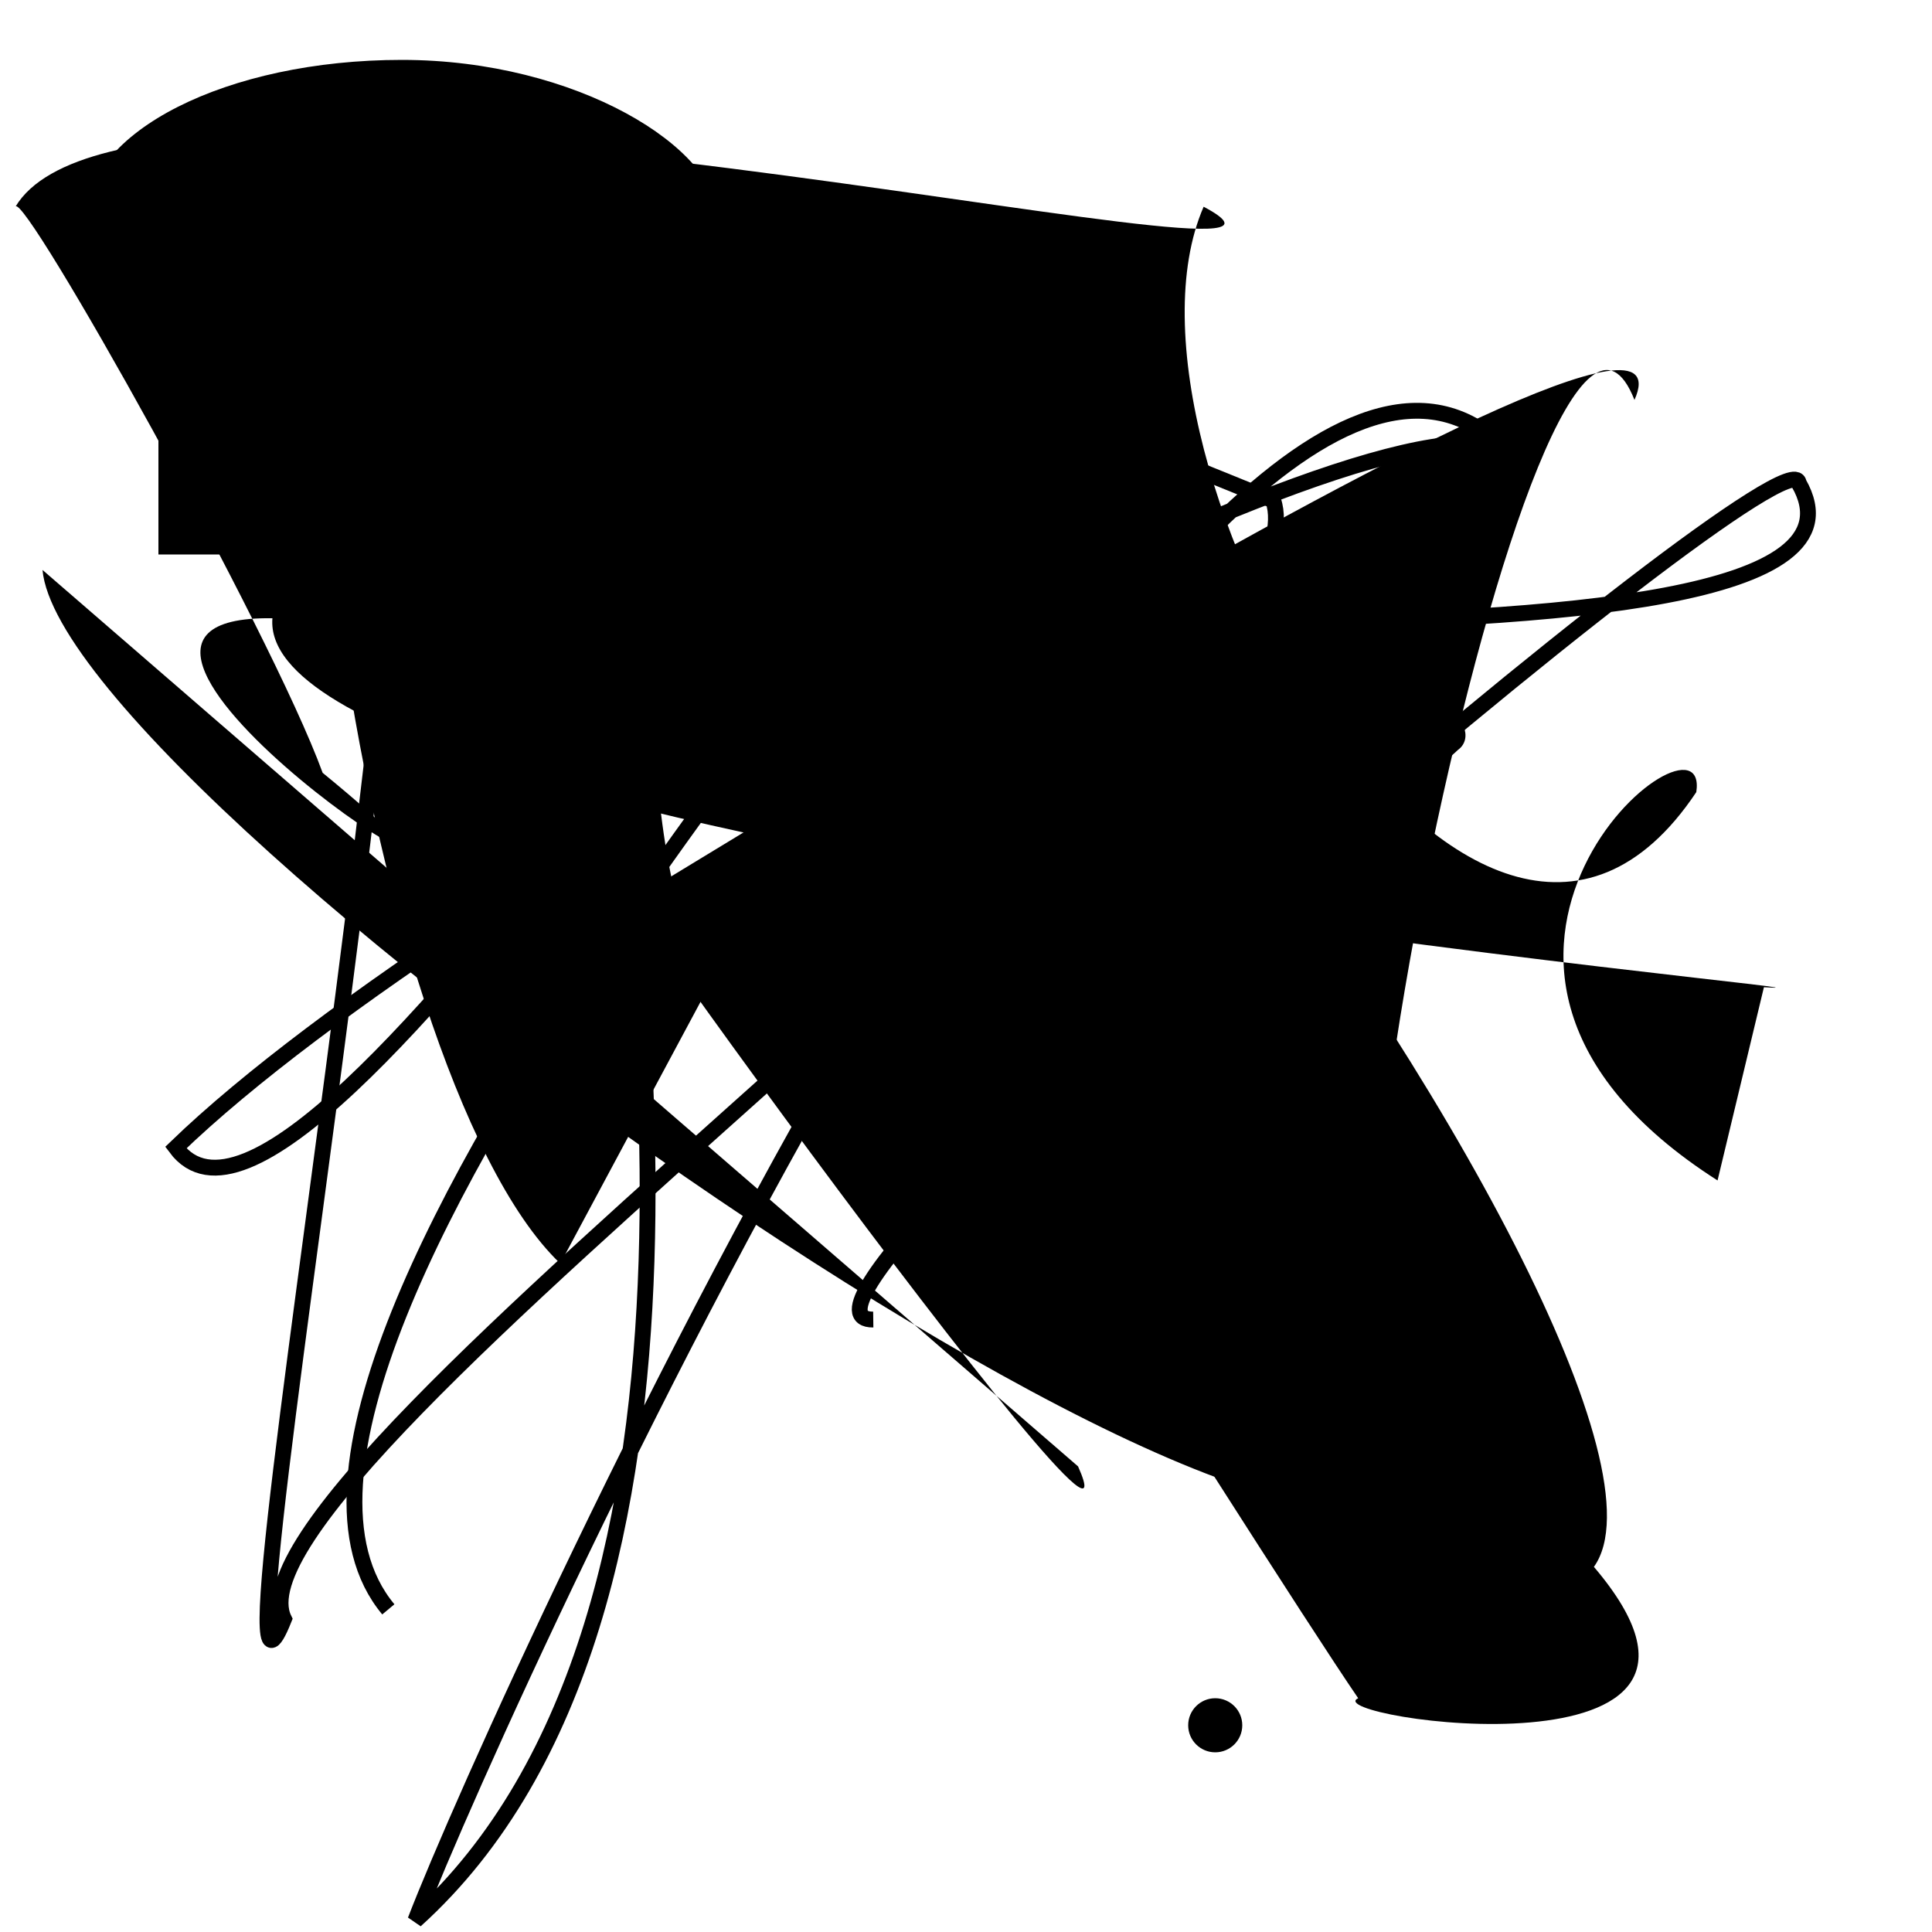 <?xml version="1.0" encoding="UTF-8"?>
<svg xmlns="http://www.w3.org/2000/svg" width="100" height="100" viewBox="0 0 100 100">
<defs>
<linearGradient id="g0" x1="0%" y1="0%" x2="100%" y2="100%">
<stop offset="0.0%" stop-color="hsl(106, 75%, 59%)" />
<stop offset="33.3%" stop-color="hsl(183, 71%, 60%)" />
<stop offset="66.7%" stop-color="hsl(242, 72%, 49%)" />
<stop offset="100.0%" stop-color="hsl(322, 74%, 44%)" />
</linearGradient>
<linearGradient id="g1" x1="0%" y1="0%" x2="100%" y2="100%">
<stop offset="0.0%" stop-color="hsl(290, 83%, 63%)" />
<stop offset="33.3%" stop-color="hsl(2, 82%, 55%)" />
<stop offset="66.7%" stop-color="hsl(86, 72%, 68%)" />
<stop offset="100.0%" stop-color="hsl(83, 65%, 44%)" />
</linearGradient>
<linearGradient id="g2" x1="0%" y1="0%" x2="100%" y2="100%">
<stop offset="0.0%" stop-color="hsl(40, 53%, 69%)" />
<stop offset="33.3%" stop-color="hsl(104, 72%, 65%)" />
<stop offset="66.7%" stop-color="hsl(144, 86%, 72%)" />
<stop offset="100.0%" stop-color="hsl(151, 70%, 62%)" />
</linearGradient>
</defs>

<circle cx="81.3" cy="94.5" r="0.3" fill="hsl(242, 72%, 49%)" fill-opacity="0.42"  transform="translate(73.8 92.5) rotate(178.4) scale(1.22 0.86)" />
<rect x="8.2" y="15.4" width="42.7" height="13.3" rx="0" fill="hsl(106, 75%, 59%)" fill-opacity="0.43"    />
<path d="M 55.8 75.9 C 60.0 85.3, 22.4 33.2, 32.9 46.3 C 19.2 55.4, 89.2 10.4, 84.6 20.7 C 79.6 8.0, 65.3 77.7, 73.3 74.3 C 74.9 92.0, 3.3 41.8, 2.2 29.5 " fill="hsl(104, 72%, 65%)" fill-opacity="0.27" stroke="none" stroke-width="1.21"   />
<rect x="55.6" y="78.7" width="35.2" height="19.3" rx="7.2" fill="none" fill-opacity="0.28"    />
<path d="M 20.1 83.3 C 9.0 70.0, 54.6 20.4, 44.4 30.2 C 48.8 12.0, 16.0 68.7, 9.1 59.4 C 24.0 45.0, 72.5 18.9, 78.1 23.5 C 62.8 6.9, 26.0 87.7, 21.5 99.4 C 39.1 83.5, 32.5 45.9, 31.4 34.7 C 30.1 29.3, 100.0 37.0, 93.1 25.0 C 92.8 21.6, 37.7 68.4, 45.2 68.3 " fill="none" fill-opacity="0.54" stroke="hsl(40, 53%, 69%)" stroke-width="0.82"   />
<path d="M 88.9 61.1 C 71.2 49.8, 88.6 35.7, 87.8 41.0 C 76.4 58.1, 56.7 23.6, 62.3 10.7 C 72.5 16.1, 7.2 0.0, 0.8 10.7 C 1.2 9.8, 14.0 32.6, 16.7 40.0 C 31.1 51.8, 0.1 31.8, 14.1 32.0 C 13.1 44.1, 100.0 51.6, 91.3 51.1 " fill="hsl(106, 75%, 59%)" fill-opacity="0.98" stroke="none" stroke-width="1.11"   />
<path d="M 63.9 40.4 C 70.1 23.4, 47.6 13.2, 61.4 20.6 C 73.2 33.0, 36.1 22.7, 33.2 26.4 C 43.6 12.2, 26.2 49.0, 30.7 34.6 C 37.5 43.4, 49.7 92.0, 58.0 91.3 C 57.8 81.4, 21.1 95.9, 23.5 99.4 C 6.7 100.0, 61.6 86.0, 54.2 81.0 C 74.1 88.9, 57.1 71.4, 53.9 58.5 " fill="hsl(86, 72%, 68%)" fill-opacity="0.99" stroke="none" stroke-width="1.29"  transform="translate(78.0 68.5) rotate(332.3) scale(1.66 1.17)" />
<rect x="57.6" y="14.1" width="35.5" height="39.1" rx="0" fill="none" fill-opacity="0.92"   transform="translate(35.2 55.1) rotate(283.1) scale(0.78 1.27)" />
<circle cx="62.9" cy="89.3" r="1.4" fill="hsl(290, 83%, 63%)" fill-opacity="0.56"   />
<path d="M 29.0 65.4 C 18.5 55.4, 11.4 5.3, 22.2 10.5 C 38.7 0.0, 89.6 71.2, 82.5 81.1 C 92.2 92.5, 68.1 88.9, 70.3 87.9 C 65.3 80.6, 34.7 32.0, 36.1 33.7 C 37.6 46.0, 45.4 31.6, 34.2 17.7 C 33.2 25.8, 33.0 49.0, 37.2 50.1 " fill="hsl(83, 65%, 44%)" fill-opacity="0.31" stroke="none" stroke-width="0.92"   />
<path d="M 65.9 25.9 C 69.3 35.8, 10.9 76.0, 14.7 83.8 C 9.8 96.1, 28.0 0.0, 18.0 9.0 C 12.1 0.0, 80.0 35.3, 75.2 38.5 C 58.1 54.7, 11.5 0.0, 25.2 9.4 Z" fill="none" fill-opacity="0.95" stroke="hsl(104, 72%, 65%)" stroke-width="0.82"   />
<rect x="4.4" y="3.1" width="32.8" height="16.6" rx="17.6" fill="hsl(290, 83%, 63%)" fill-opacity="0.36"    />
<rect x="54.1" y="4.3" width="26.5" height="16.5" rx="0" fill="none" fill-opacity="0.51"    />
</svg>
